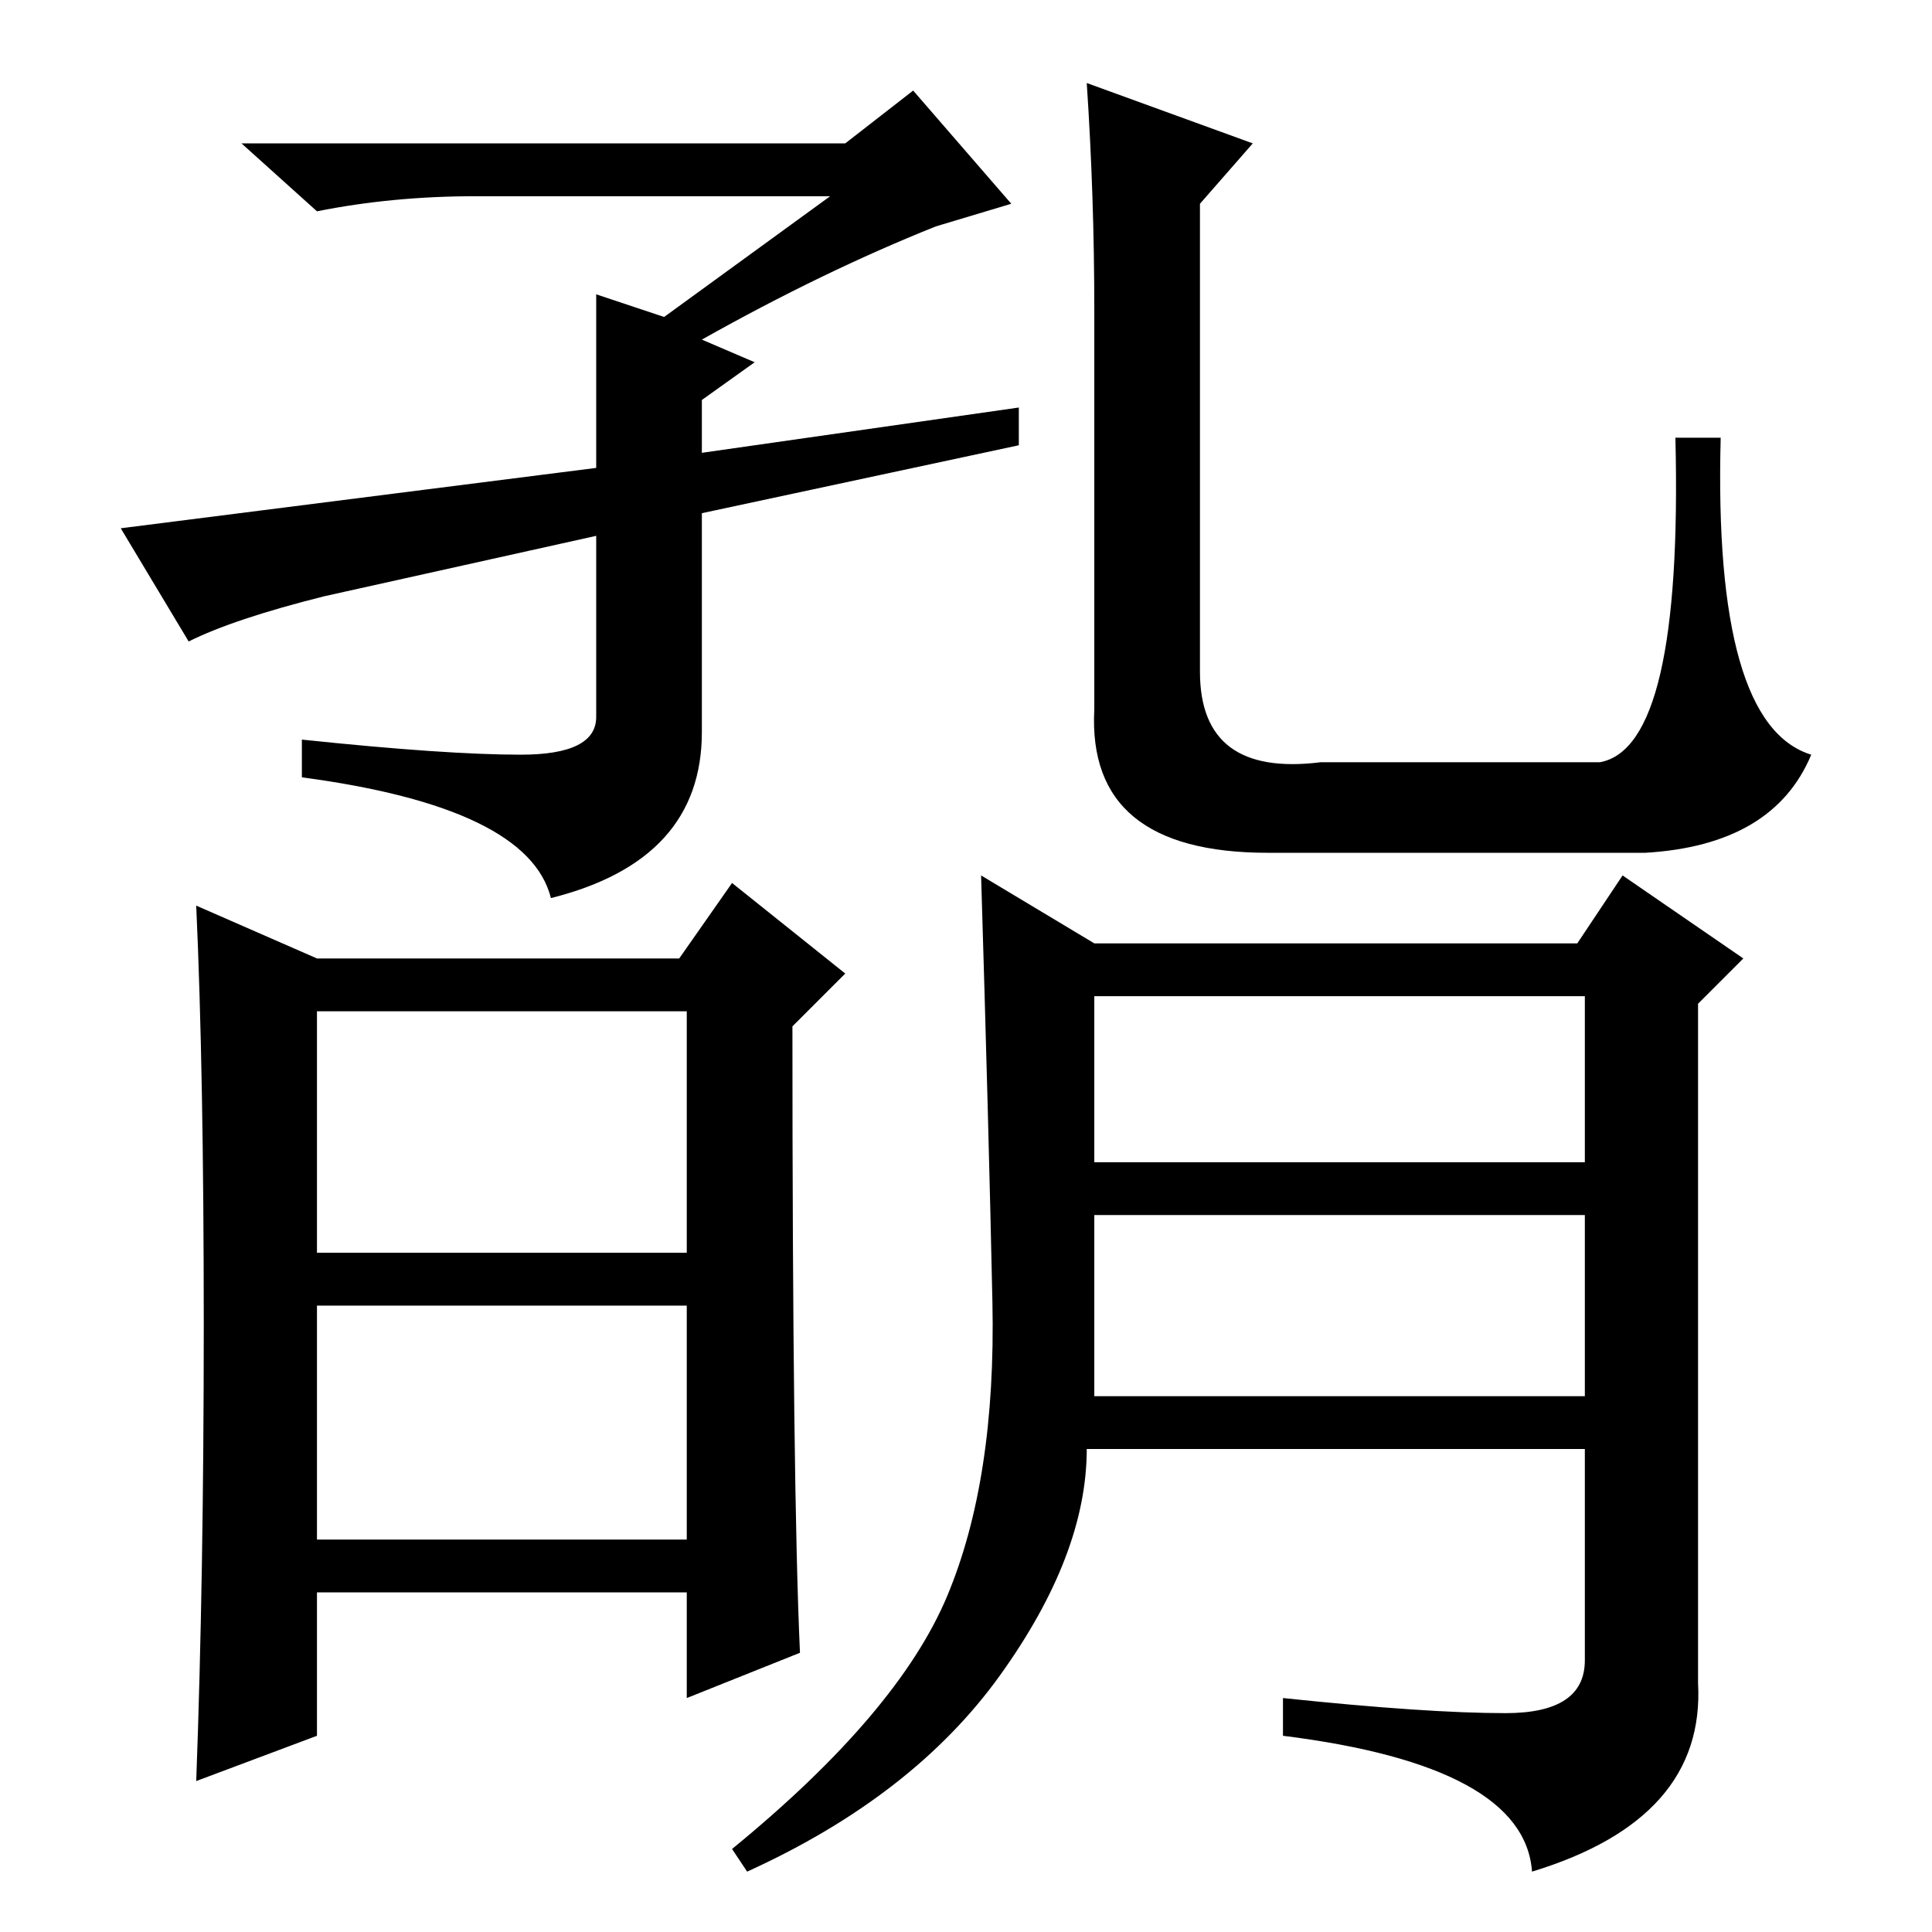 <?xml version="1.0" standalone="no"?>
<!DOCTYPE svg PUBLIC "-//W3C//DTD SVG 1.1//EN" "http://www.w3.org/Graphics/SVG/1.1/DTD/svg11.dtd" >
<svg xmlns="http://www.w3.org/2000/svg" xmlns:xlink="http://www.w3.org/1999/xlink" version="1.1" viewBox="0 -36 256 256">
  <g transform="matrix(1 0 0 -1 0 220)">
   <path fill="currentColor"
d="M79 194v23l9 -3l22 16h-47q-11 0 -21 -2l-10 9h80l9 7l13 -15l-10 -3q-15 -6 -31 -15l7 -3l-7 -5v-7l42 6v-5l-42 -9v-29q0 -17 -20 -22q-3 12 -33 16v5q19 -2 29 -2t10 5v24l-36 -8q-12 -3 -18 -6l-9 15zM145 215q0 15 -1 30l22 -8l-7 -8v-62q0 -14 16 -12h37
q11 2 10 43h6q-1 -38 12 -42q-5 -12 -22 -13h-50q-24 0 -23 19v53zM145 71h65v24h-65v-24zM27 80.5q0 33.5 -1 55.5l16 -7h48l7 10l15 -12l-7 -7q0 -61 1 -83l-15 -6v14h-49v-19l-16 -6q1 27 1 60.5zM42 90h49v32h-49v-32zM42 52h49v31h-49v-31zM170 26v5q19 -2 29.5 -2
t10.5 7v28h-66q0 -14 -11.5 -30t-33.5 -26l-2 3q22 18 28.5 33.5t6 39t-1.5 56.5l15 -9h64l6 9l16 -11l-6 -6v-90q1 -18 -22 -25q-1 14 -33 18zM145 102h65v22h-65v-22z" />
  </g>

</svg>
